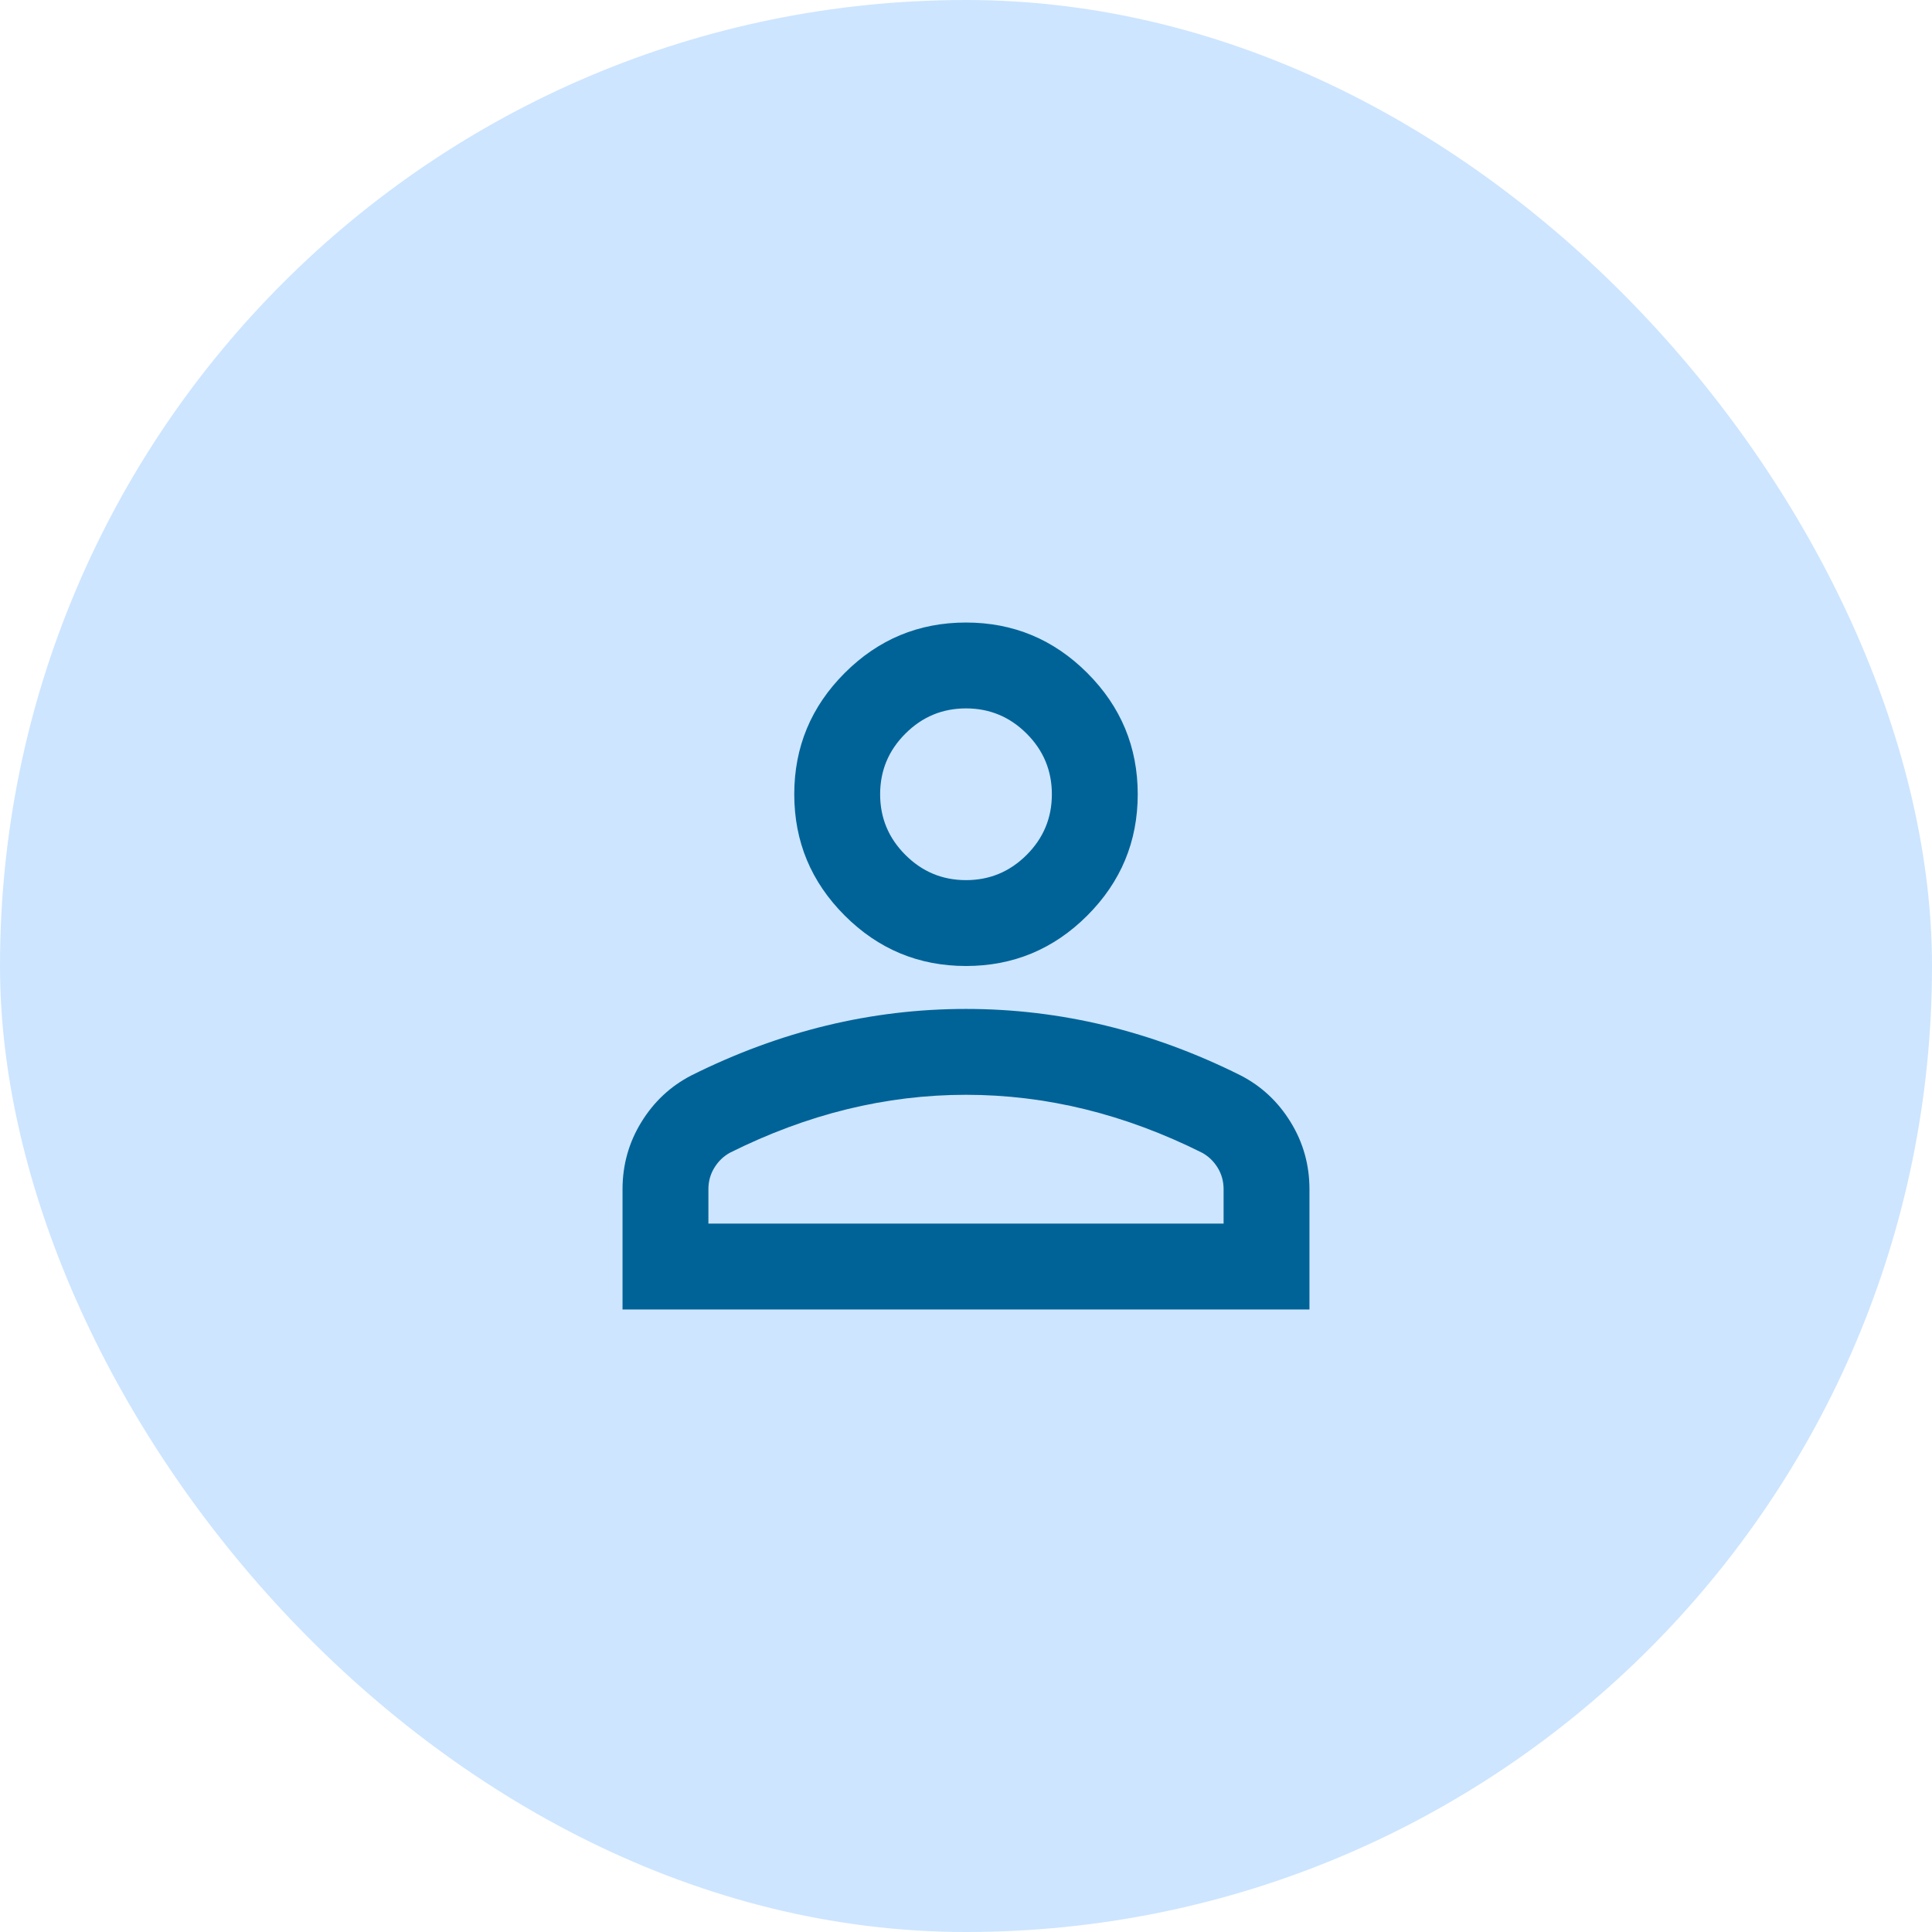 <svg width="240" height="240" viewBox="0 0 240 240" fill="none" xmlns="http://www.w3.org/2000/svg">
<rect width="240" height="240" rx="120" fill="#CDE5FF"/>
<path d="M120 120C114.133 120 109.111 117.911 104.933 113.733C100.755 109.556 98.666 104.533 98.666 98.667C98.666 92.8 100.755 87.778 104.933 83.6C109.111 79.422 114.133 77.333 120 77.333C125.866 77.333 130.889 79.422 135.066 83.6C139.244 87.778 141.333 92.8 141.333 98.667C141.333 104.533 139.244 109.556 135.066 113.733C130.889 117.911 125.866 120 120 120ZM77.333 162.667V147.733C77.333 144.711 78.112 141.932 79.669 139.397C81.223 136.866 83.289 134.933 85.866 133.6C91.377 130.844 96.978 128.777 102.666 127.397C108.355 126.021 114.133 125.333 120 125.333C125.866 125.333 131.644 126.021 137.333 127.397C143.022 128.777 148.622 130.844 154.133 133.6C156.711 134.933 158.777 136.866 160.33 139.397C161.888 141.932 162.666 144.711 162.666 147.733V162.667H77.333ZM88 152H152V147.733C152 146.756 151.756 145.867 151.269 145.067C150.778 144.267 150.133 143.644 149.333 143.2C144.533 140.8 139.689 138.999 134.8 137.797C129.911 136.599 124.977 136 120 136C115.022 136 110.089 136.599 105.2 137.797C100.311 138.999 95.466 140.8 90.666 143.2C89.866 143.644 89.223 144.267 88.736 145.067C88.245 145.867 88 146.756 88 147.733V152ZM120 109.333C122.933 109.333 125.445 108.288 127.536 106.197C129.623 104.11 130.666 101.6 130.666 98.667C130.666 95.733 129.623 93.223 127.536 91.136C125.445 89.045 122.933 88 120 88C117.066 88 114.556 89.045 112.469 91.136C110.378 93.223 109.333 95.733 109.333 98.667C109.333 101.6 110.378 104.11 112.469 106.197C114.556 108.288 117.066 109.333 120 109.333Z" fill="#006398"/>
</svg>
